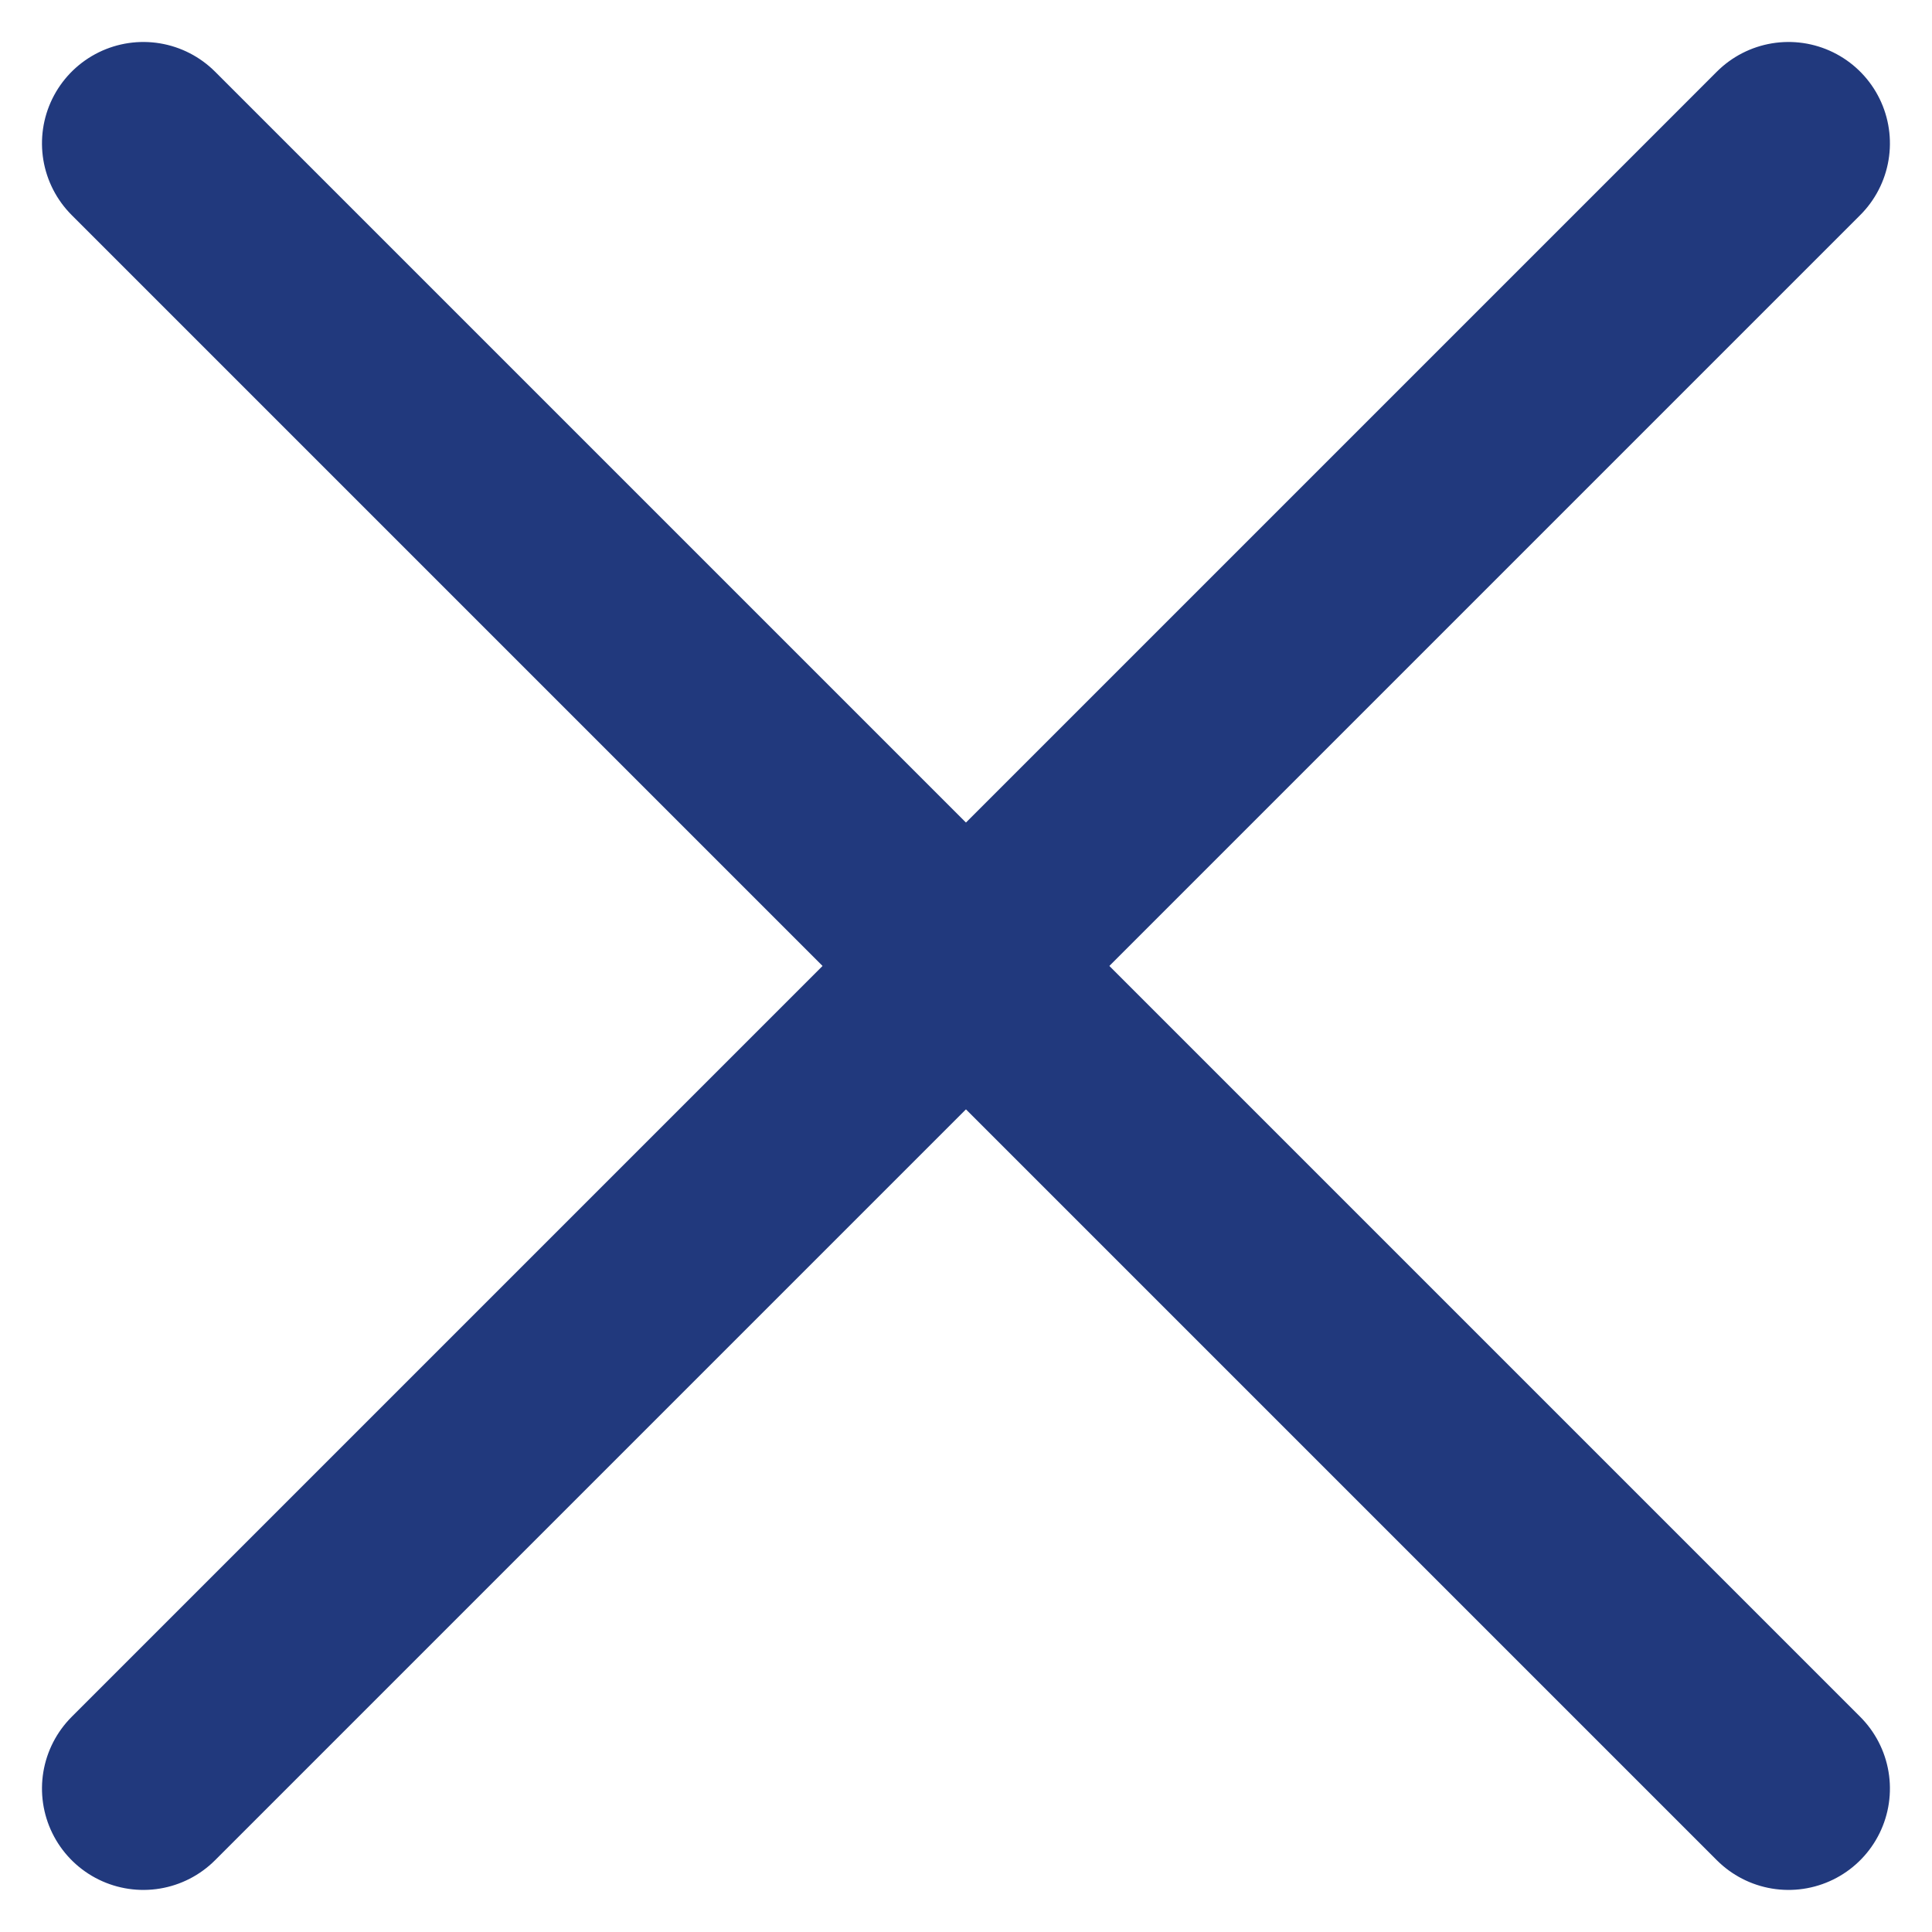 <svg xmlns="http://www.w3.org/2000/svg" width="19.055" height="19.054" viewBox="0 0 19.055 19.054">
  



<g id="Group_18" data-name="Group 18" transform="translate(-526.988 -170.787)">
    



<path id="Path_12" data-name="Path 12" d="M0,0V22.947" transform="translate(528.402 172.201) rotate(-45)" fill="none" stroke="#21397D" stroke-linecap="round" stroke-width="2"></path>
    



<path id="Path_13" data-name="Path 13" d="M0,0V22.947" transform="translate(544.628 172.201) rotate(45)" fill="none" stroke="#21397D" stroke-linecap="round" stroke-width="2"></path>
  </g>
</svg>